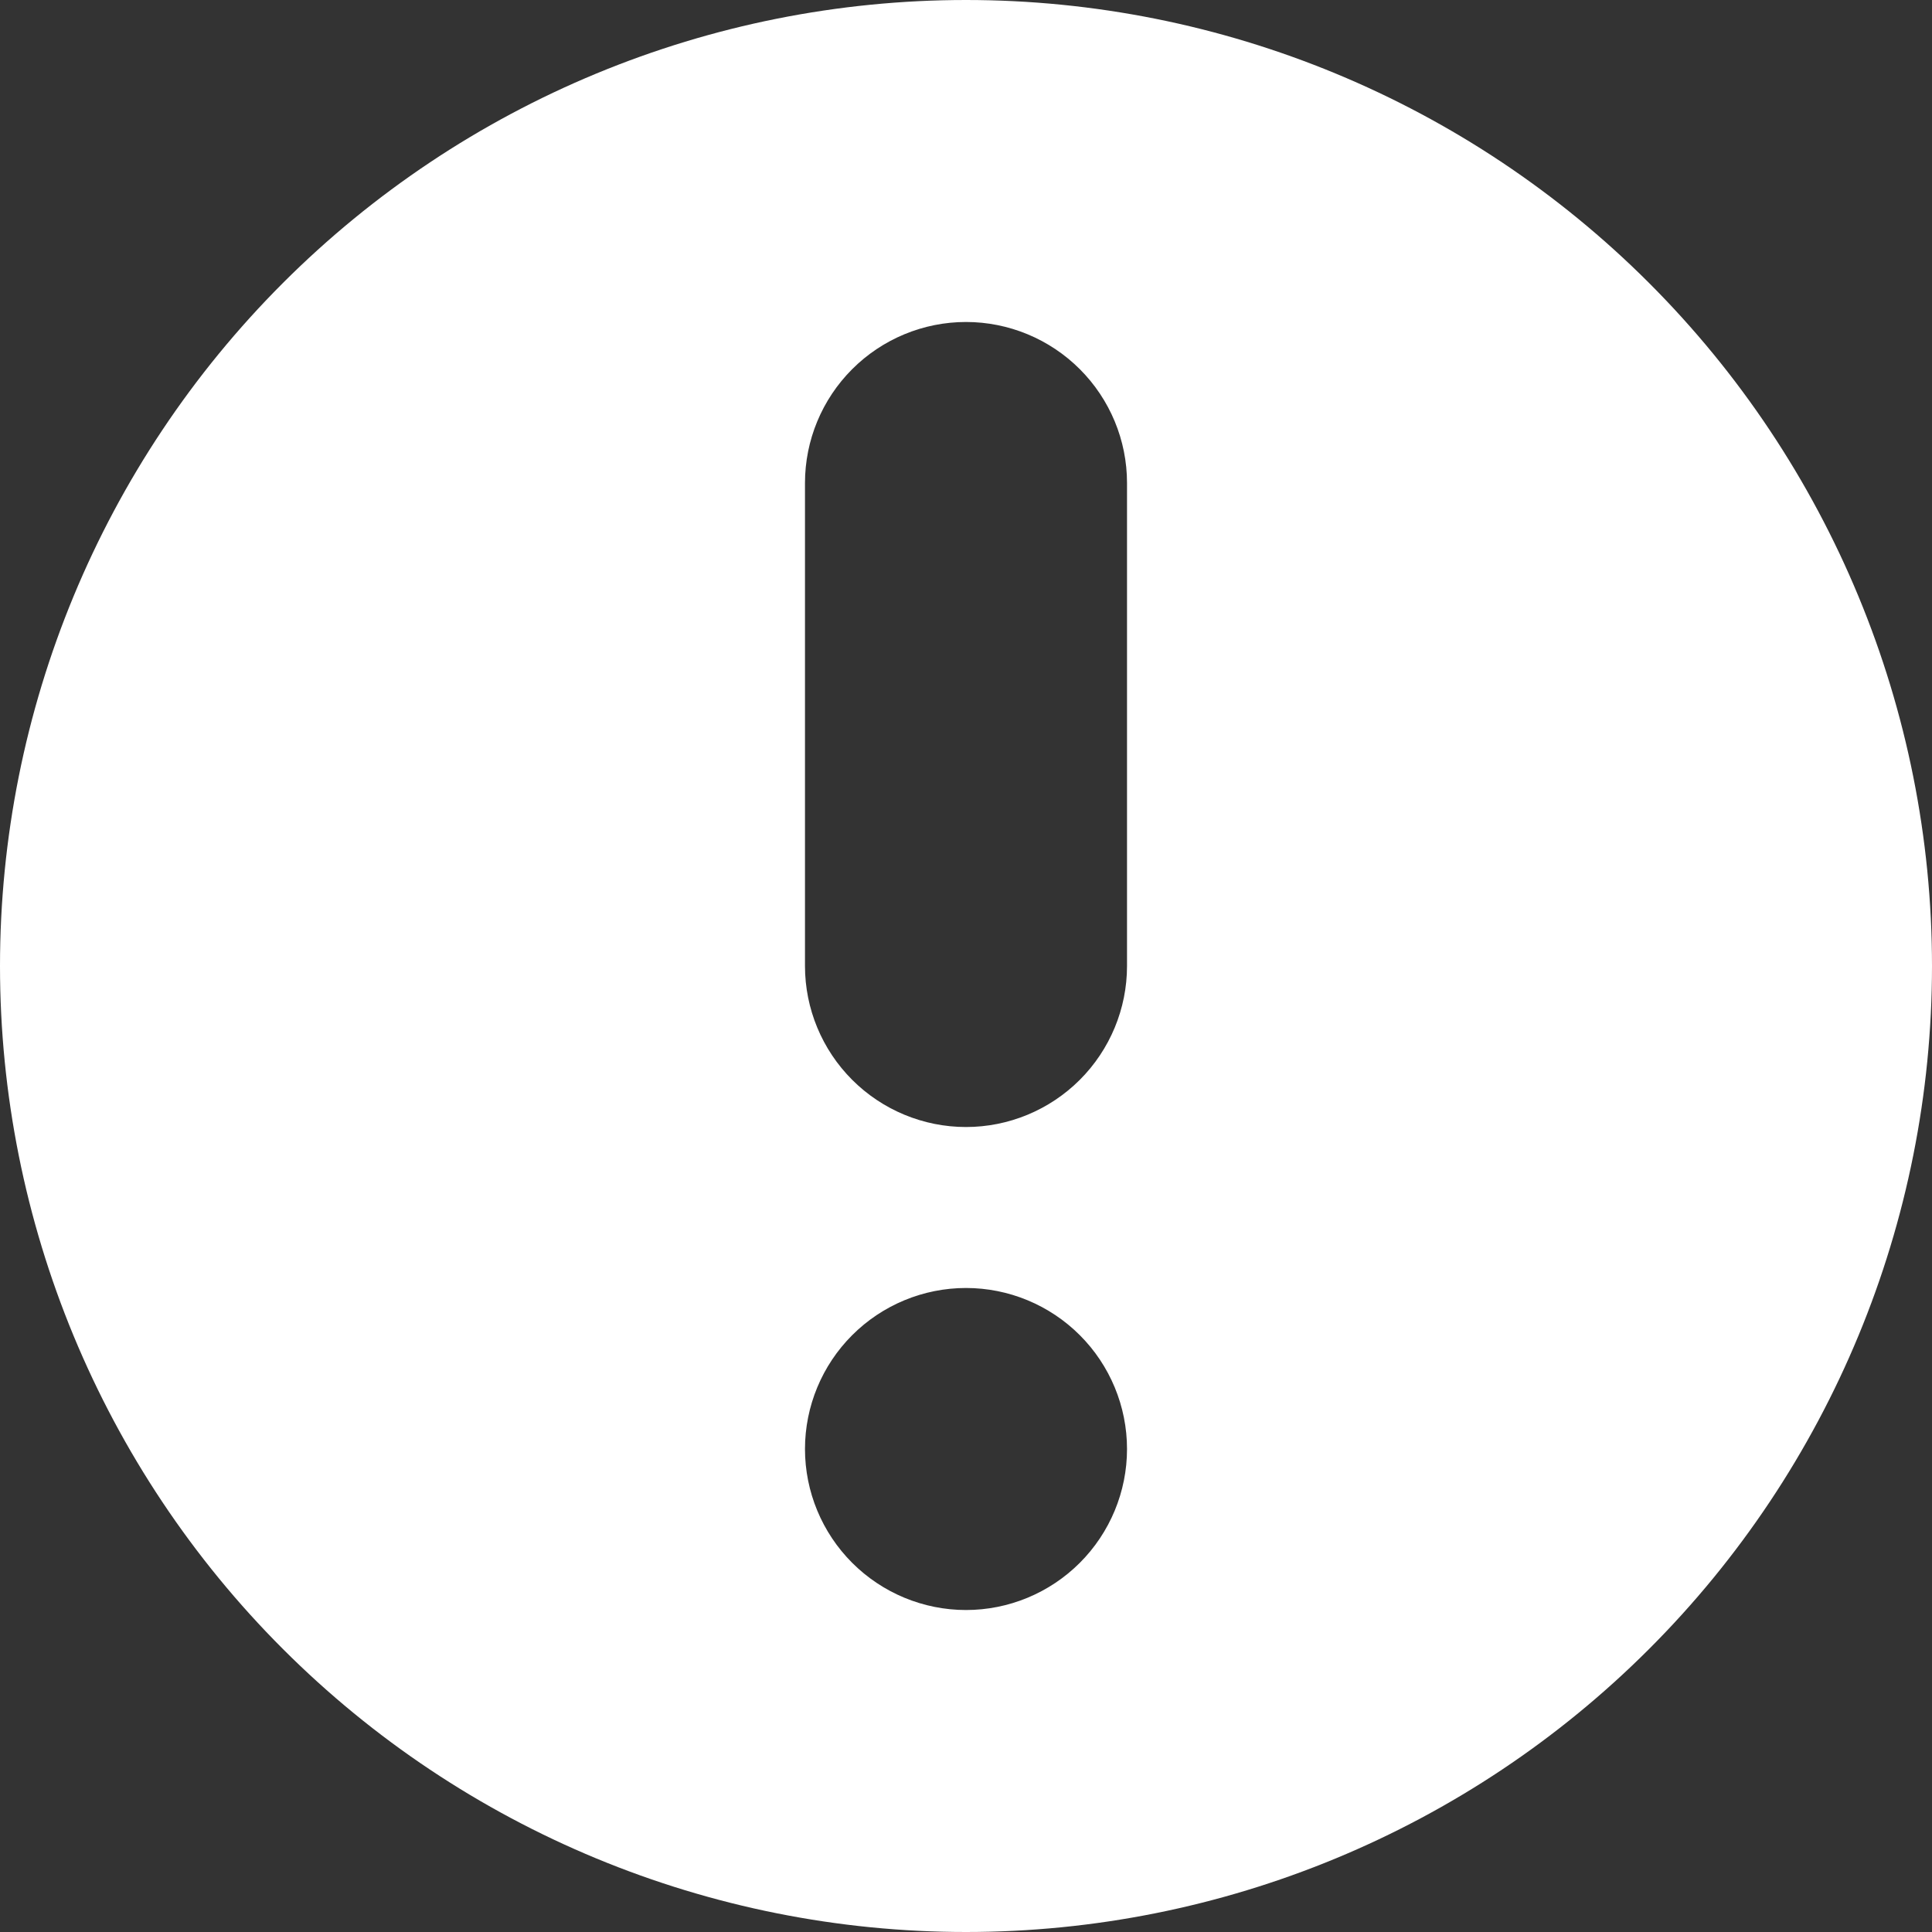 <svg width="35" height="35" viewBox="0 0 35 35" fill="none" xmlns="http://www.w3.org/2000/svg">
<rect x="0" y="0" width="35" height="35" fill="#333333" stroke="none"/>
<path fill-rule="evenodd" clip-rule="evenodd" d="M35 17.5C35 22.141 33.156 26.593 29.874 29.874C26.593 33.156 22.141 35 17.5 35C12.859 35 8.408 33.156 5.126 29.874C1.844 26.593 0 22.141 0 17.5C0 12.859 1.844 8.408 5.126 5.126C8.408 1.844 12.859 0 17.5 0C22.141 0 26.593 1.844 29.874 5.126C33.156 8.408 35 12.859 35 17.5ZM14.583 8.75C14.583 7.976 14.891 7.235 15.438 6.688C15.985 6.141 16.727 5.833 17.5 5.833C18.273 5.833 19.015 6.141 19.562 6.688C20.109 7.235 20.417 7.976 20.417 8.75V17.5C20.417 18.273 20.109 19.015 19.562 19.562C19.015 20.109 18.273 20.417 17.5 20.417C16.727 20.417 15.985 20.109 15.438 19.562C14.891 19.015 14.583 18.273 14.583 17.5V8.75ZM17.5 23.333C16.727 23.333 15.985 23.641 15.438 24.188C14.891 24.735 14.583 25.477 14.583 26.25C14.583 27.023 14.891 27.765 15.438 28.312C15.985 28.859 16.727 29.167 17.5 29.167C18.273 29.167 19.015 28.859 19.562 28.312C20.109 27.765 20.417 27.023 20.417 26.25C20.417 25.477 20.109 24.735 19.562 24.188C19.015 23.641 18.273 23.333 17.5 23.333Z" fill="white"/>
</svg>
